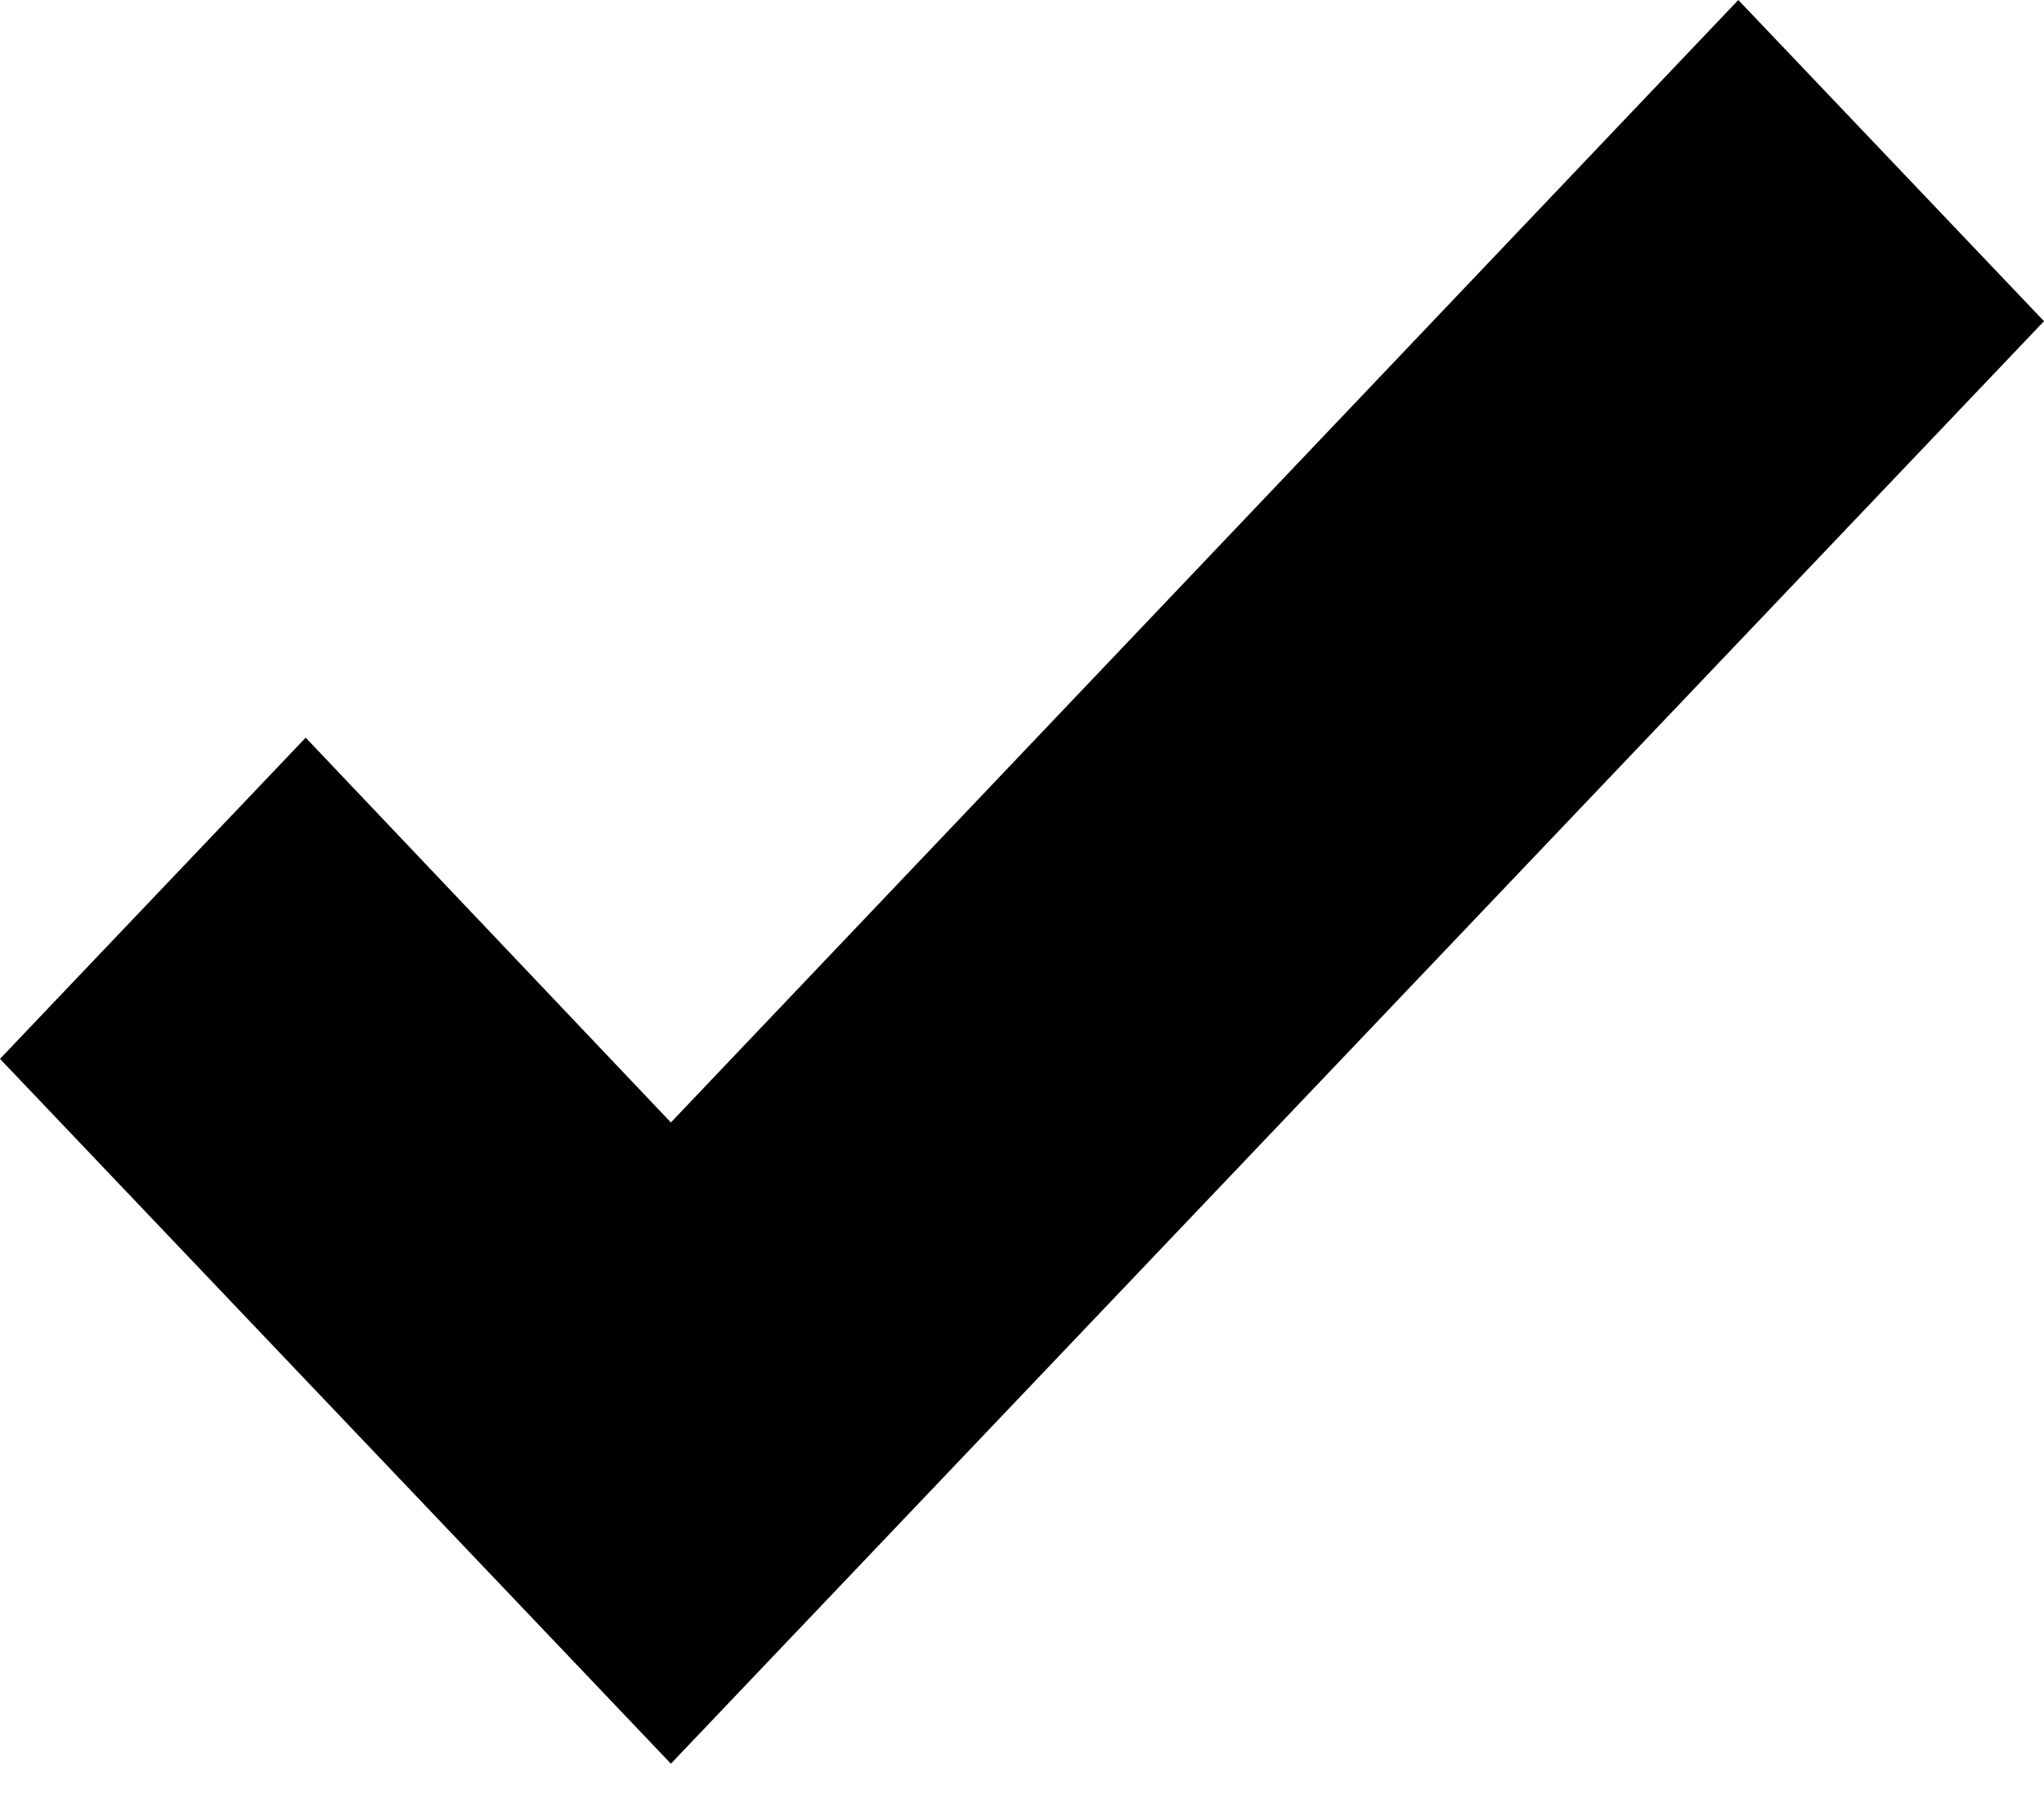 <svg width="18" height="16" viewBox="0 0 18 16" fill="none" xmlns="http://www.w3.org/2000/svg">
<path d="M5.908 15.529L0 9.323L2.692 6.495L5.908 9.883L15.308 0L18 2.828L5.908 15.529Z" fill="black"/>
</svg>
